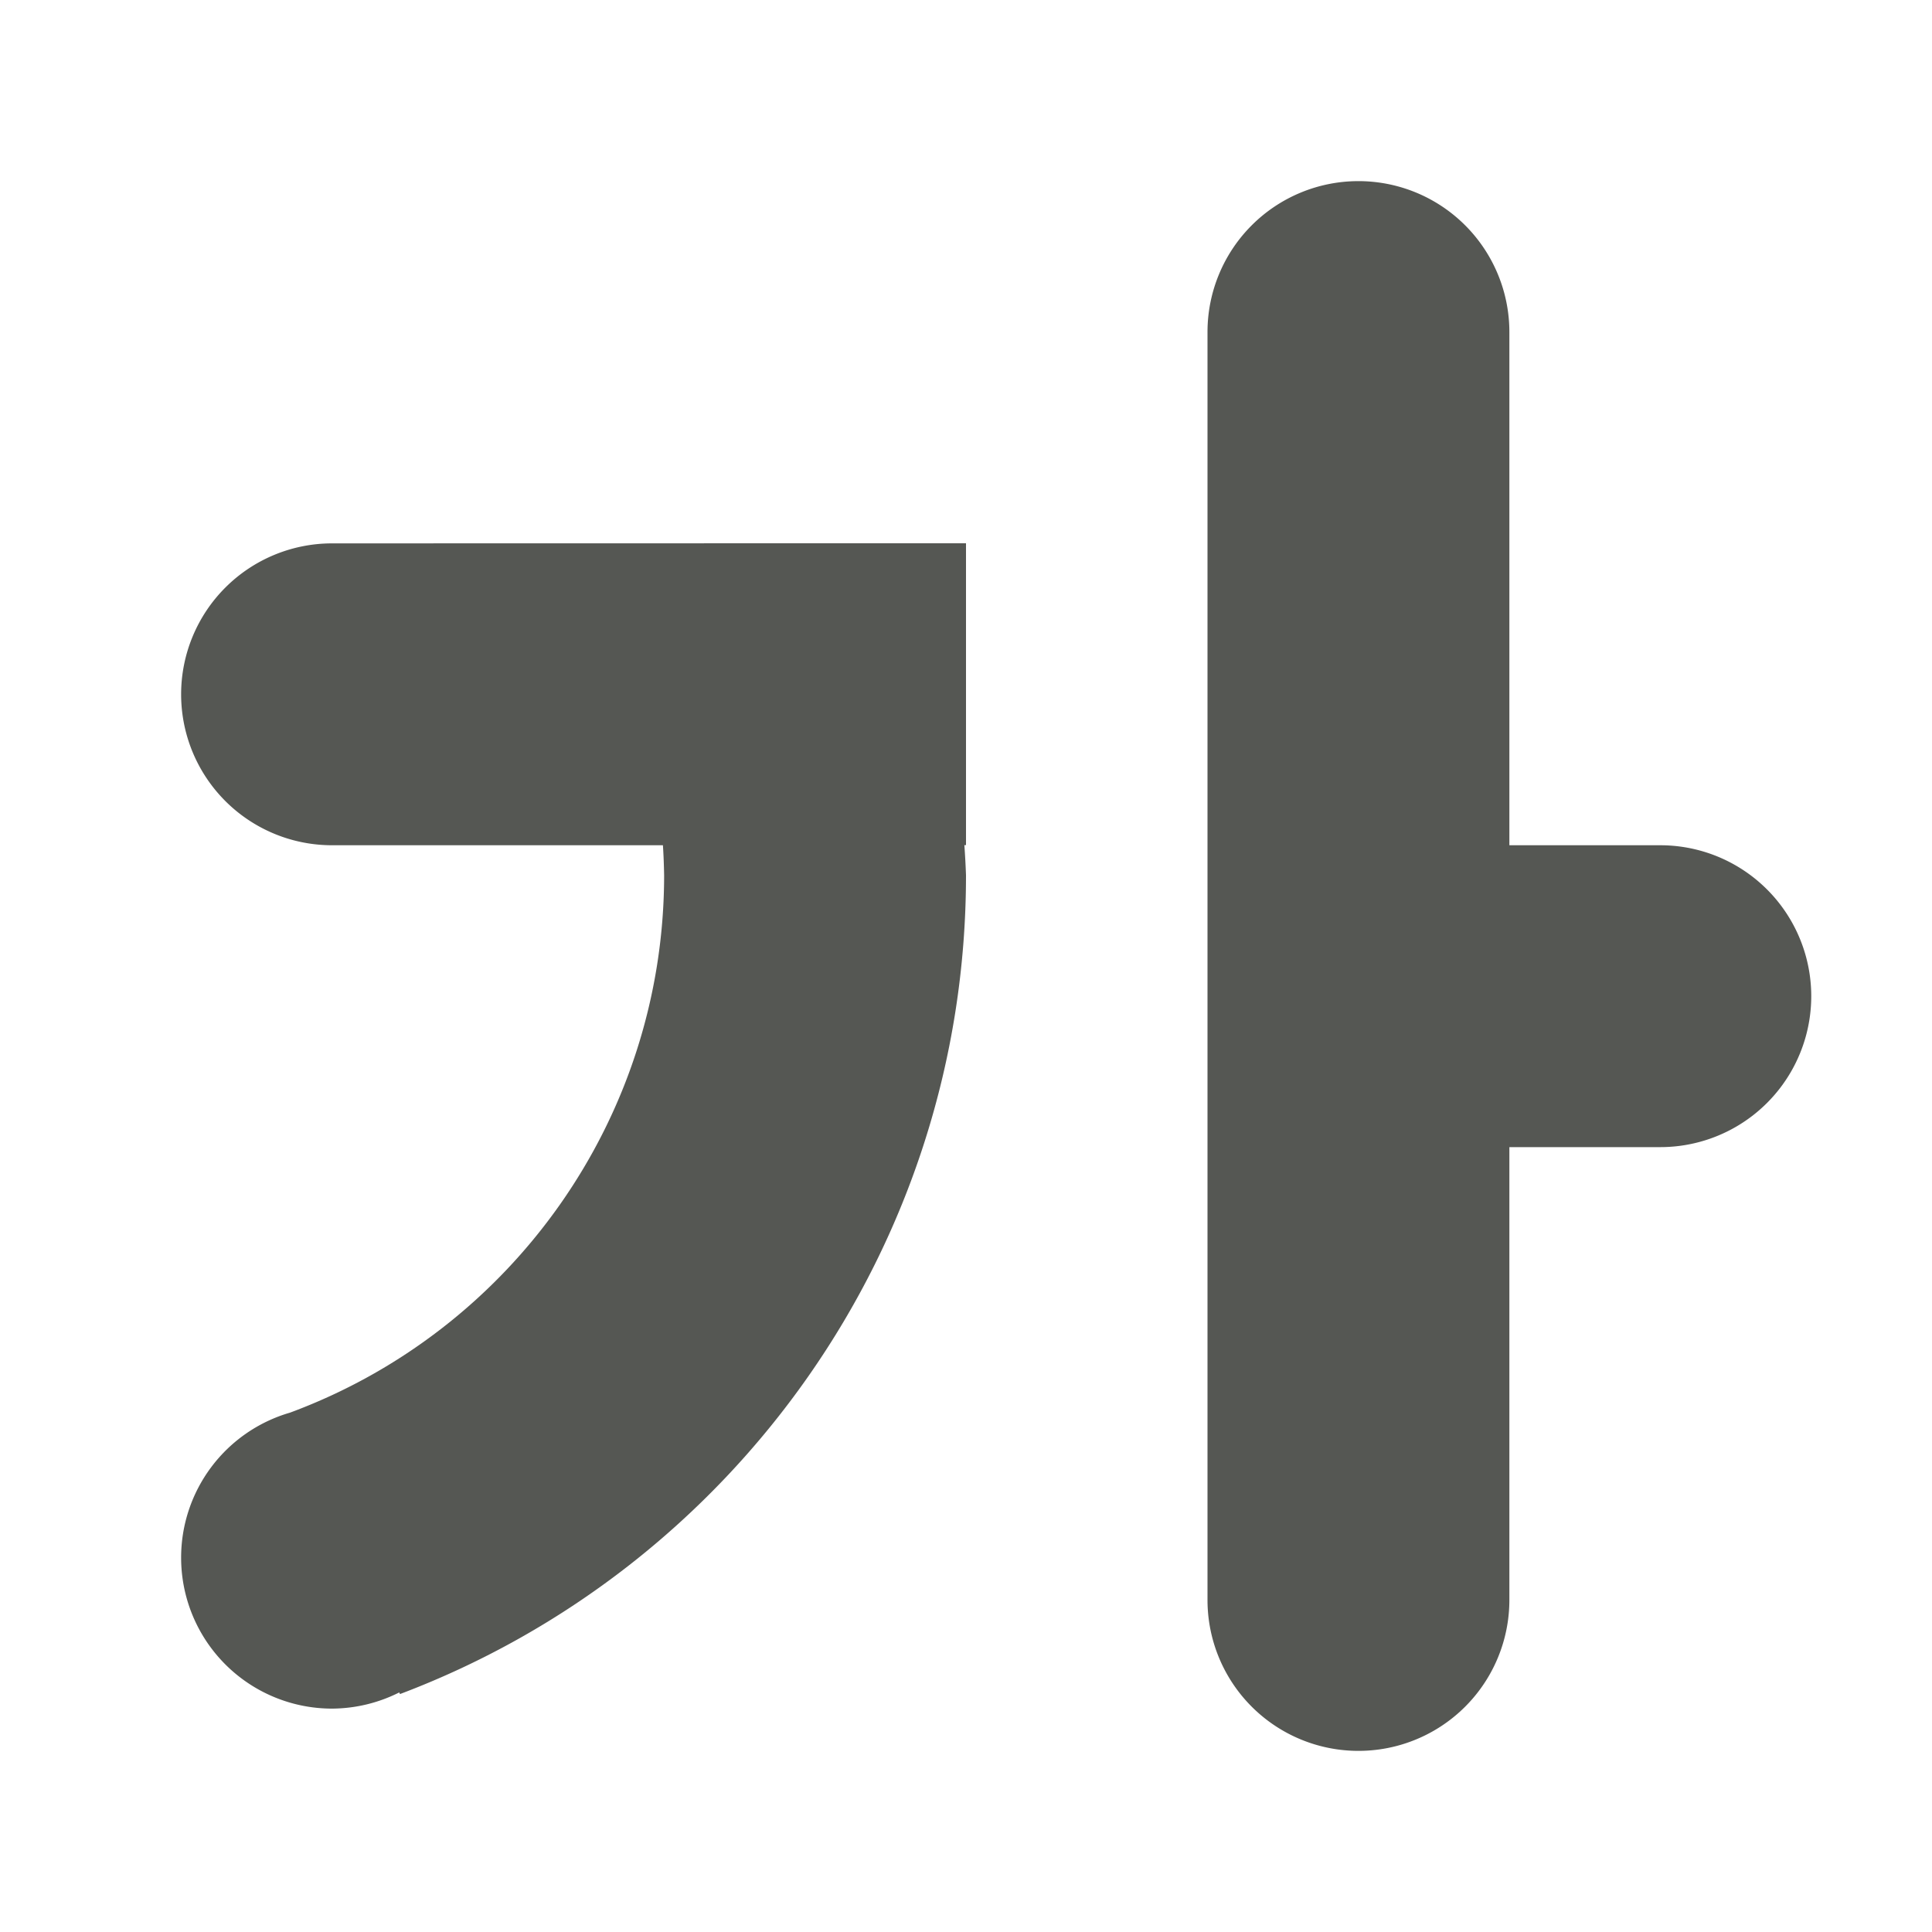 <svg height="32" viewBox="0 0 32 32" width="32" xmlns="http://www.w3.org/2000/svg"><path d="m22.5 3a2.5 2.5 0 0 0 -2.5 2.5v21a2.5 2.5 0 0 0 2.5 2.5 2.5 2.5 0 0 0 2.5-2.5v-7.5h2.5a2.5 2.5 0 0 0 2.5-2.5 2.5 2.5 0 0 0 -2.5-2.5h-2.5v-8.5a2.5 2.5 0 0 0 -2.5-2.5zm-17 6a2.5 2.5 0 0 0 -2.5 2.5 2.5 2.5 0 0 0 2.5 2.5h5.48c.011.166.017.333.02.5-.003 4.032-2.536 7.543-6.197 8.898a2.5 2.5 0 0 0 -1.803 2.402 2.5 2.5 0 0 0 2.5 2.5 2.5 2.5 0 0 0 1.113-.268l.012.027c5.521-2.084 9.374-7.408 9.375-13.561-.006-.167-.015-.334-.027-.5h.027v-5z" fill="#555753"/></svg>